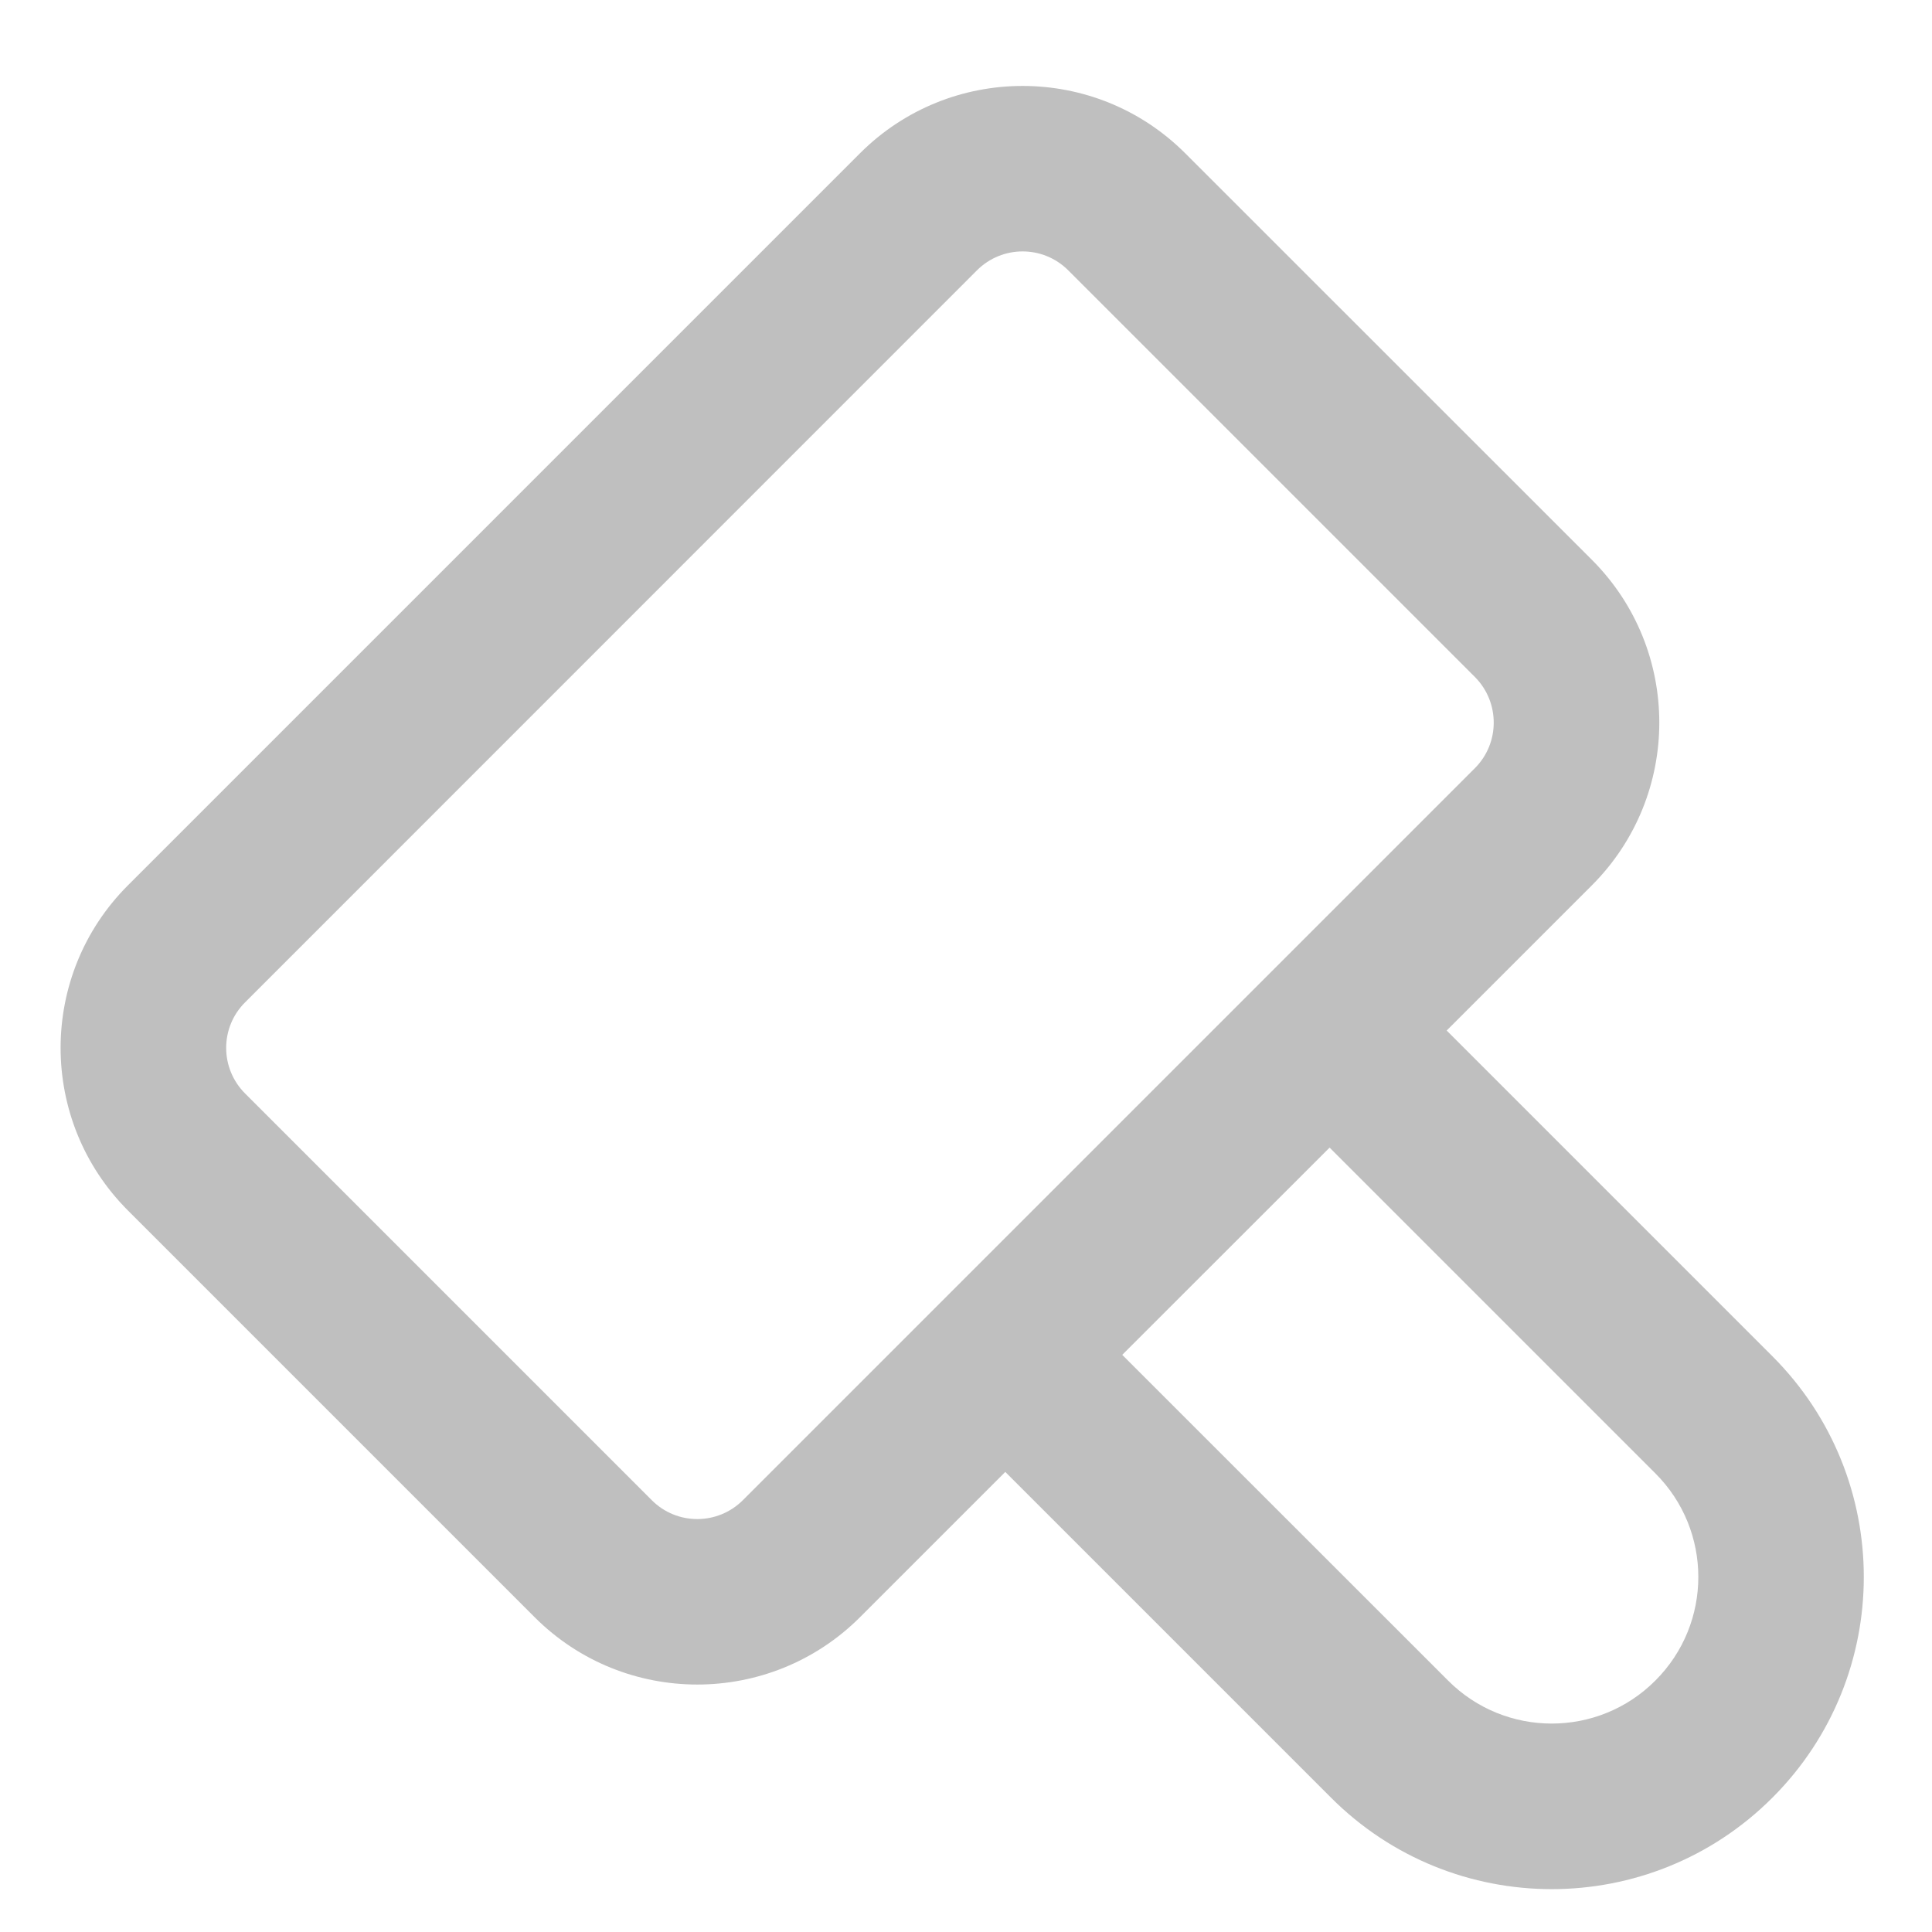 <svg width="15" height="15" viewBox="0 0 15 15" fill="none" xmlns="http://www.w3.org/2000/svg">
<path fill-rule="evenodd" clip-rule="evenodd" d="M1.903 7.782L7.585 2.099C7.781 1.903 8.098 1.903 8.294 2.099L11.451 5.256C11.646 5.452 11.646 5.769 11.451 5.964L5.768 11.647C5.572 11.843 5.255 11.843 5.06 11.647L1.903 8.49C1.707 8.294 1.707 7.977 1.903 7.782ZM0.994 9.399C0.296 8.701 0.296 7.57 0.994 6.873L6.677 1.19C7.374 0.493 8.505 0.493 9.202 1.19L12.36 4.347C13.057 5.045 13.057 6.175 12.36 6.873L11.232 8.001L13.761 10.53C14.707 11.476 14.707 13.011 13.761 13.957C12.815 14.904 11.28 14.904 10.334 13.957L7.805 11.428L6.677 12.556C5.979 13.253 4.848 13.253 4.151 12.556L0.994 9.399ZM8.713 10.519L11.243 13.048C11.687 13.493 12.408 13.493 12.852 13.048C13.297 12.604 13.297 11.883 12.852 11.439L10.323 8.91L8.713 10.519Z" fill="#BFBFBF"/>
</svg>
